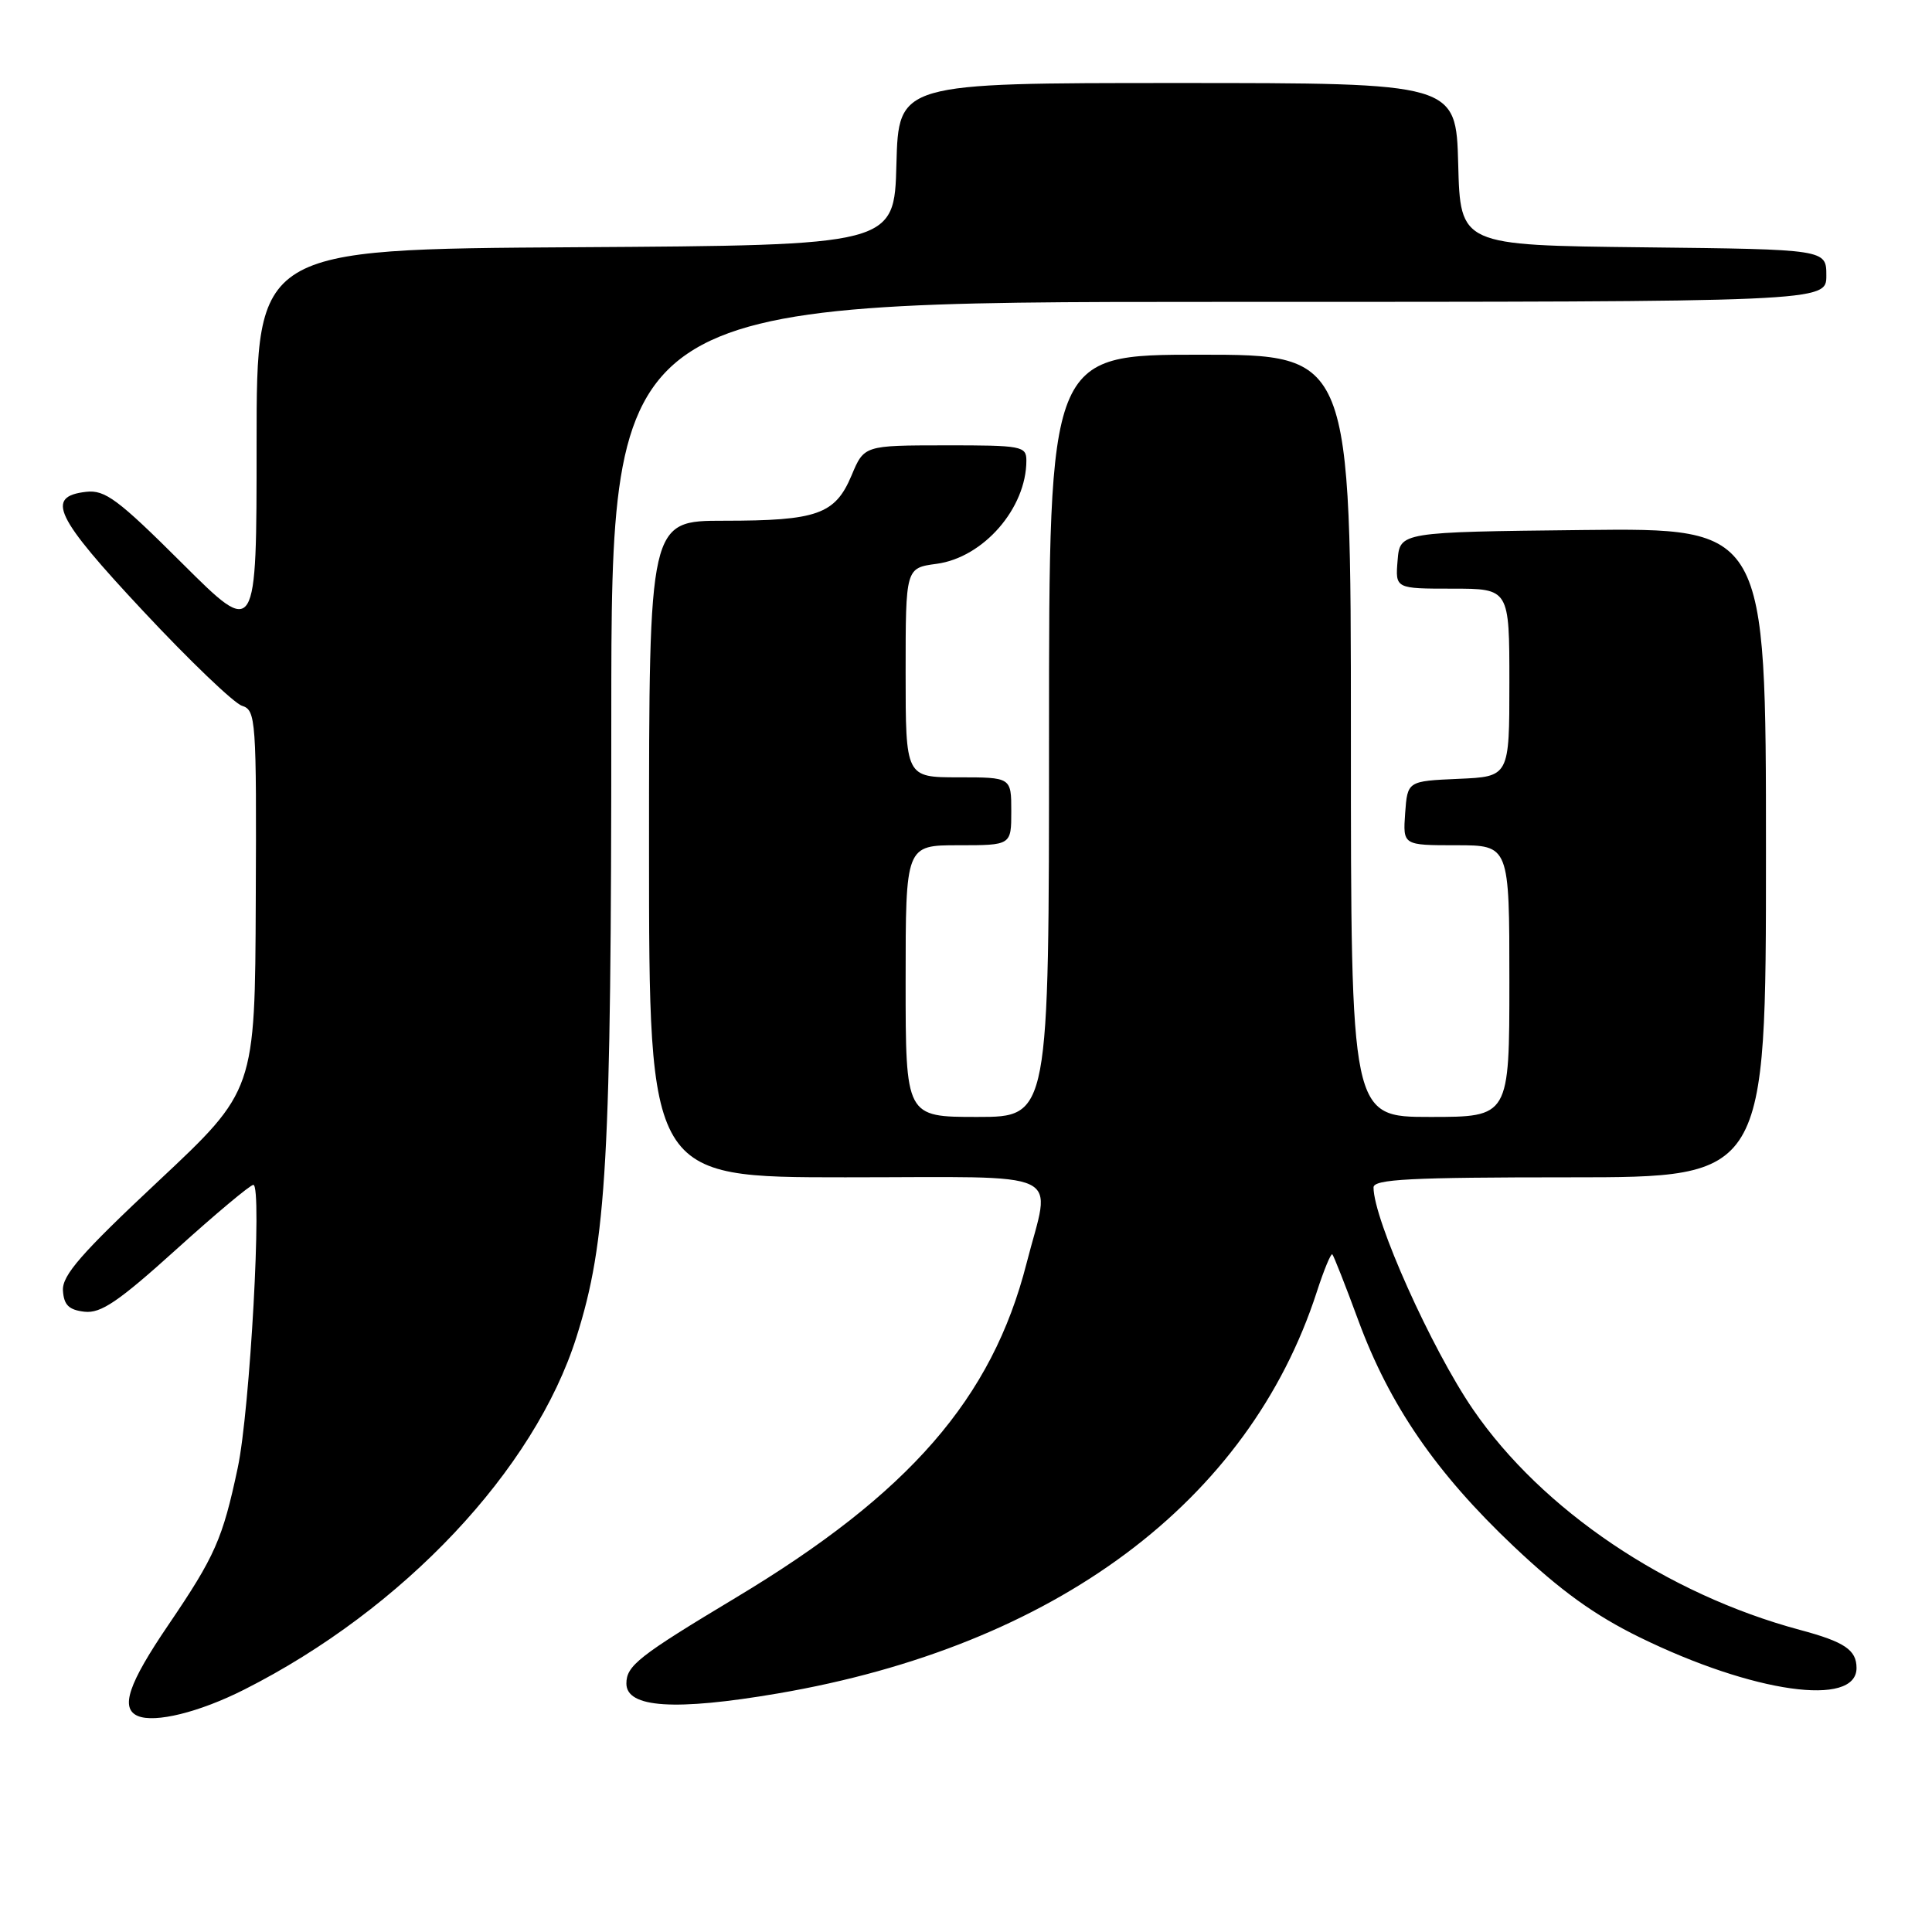 <?xml version="1.0" encoding="UTF-8" standalone="no"?>
<!DOCTYPE svg PUBLIC "-//W3C//DTD SVG 1.1//EN" "http://www.w3.org/Graphics/SVG/1.1/DTD/svg11.dtd" >
<svg xmlns="http://www.w3.org/2000/svg" xmlns:xlink="http://www.w3.org/1999/xlink" version="1.1" viewBox="0 0 256 256">
 <g >
 <path fill="currentColor"
d=" M 32.38 223.87 C 53.44 213.23 70.83 194.77 76.39 177.15 C 80.40 164.45 81.00 153.84 81.00 95.04 C 81.00 40.00 81.00 40.00 161.50 40.00 C 242.00 40.00 242.00 40.00 242.00 36.52 C 242.00 33.04 242.00 33.04 217.75 32.77 C 193.50 32.50 193.50 32.50 193.22 21.75 C 192.93 11.00 192.93 11.00 156.00 11.00 C 119.07 11.00 119.07 11.00 118.78 21.75 C 118.50 32.50 118.50 32.50 76.25 32.76 C 34.00 33.02 34.00 33.02 34.00 58.74 C 34.00 84.46 34.00 84.46 24.15 74.65 C 15.63 66.16 13.91 64.88 11.41 65.17 C 5.99 65.79 7.26 68.45 18.99 80.99 C 25.12 87.55 31.01 93.19 32.07 93.52 C 33.91 94.11 34.00 95.27 33.89 119.32 C 33.79 144.50 33.79 144.50 20.99 156.50 C 10.75 166.09 8.22 169.00 8.34 171.00 C 8.46 172.92 9.12 173.57 11.19 173.81 C 13.36 174.06 15.69 172.48 23.35 165.56 C 28.56 160.85 33.16 157.00 33.57 157.00 C 34.77 157.00 33.13 186.87 31.50 194.50 C 29.50 203.93 28.49 206.21 22.31 215.31 C 17.00 223.12 15.91 226.36 18.25 227.37 C 20.52 228.34 26.41 226.89 32.38 223.87 Z  M 103.07 224.39 C 139.82 218.11 165.45 199.02 174.48 171.19 C 175.43 168.26 176.36 166.02 176.54 166.21 C 176.73 166.40 178.28 170.33 179.98 174.95 C 184.13 186.21 190.28 195.16 200.54 204.87 C 206.79 210.78 211.26 214.01 217.28 216.96 C 232.31 224.32 246.00 226.25 246.00 221.02 C 246.00 218.62 244.41 217.55 238.50 215.97 C 220.85 211.23 204.33 200.09 195.18 186.75 C 189.68 178.73 182.00 161.60 182.00 157.34 C 182.00 156.25 186.90 156.00 208.00 156.00 C 234.00 156.00 234.00 156.00 234.00 112.98 C 234.00 69.96 234.00 69.96 209.75 70.23 C 185.50 70.50 185.50 70.50 185.19 74.25 C 184.88 78.00 184.88 78.00 192.44 78.00 C 200.00 78.00 200.00 78.00 200.00 90.45 C 200.00 102.91 200.00 102.91 193.25 103.20 C 186.50 103.50 186.50 103.50 186.19 107.75 C 185.89 112.00 185.89 112.00 192.94 112.00 C 200.00 112.00 200.00 112.00 200.00 130.00 C 200.00 148.00 200.00 148.00 189.50 148.00 C 179.00 148.00 179.00 148.00 179.00 97.50 C 179.00 47.00 179.00 47.00 159.00 47.00 C 139.00 47.00 139.00 47.00 139.00 97.50 C 139.00 148.00 139.00 148.00 129.50 148.00 C 120.00 148.00 120.00 148.00 120.00 130.00 C 120.00 112.00 120.00 112.00 127.00 112.00 C 134.00 112.00 134.00 112.00 134.00 107.50 C 134.00 103.00 134.00 103.00 127.00 103.00 C 120.00 103.00 120.00 103.00 120.00 89.13 C 120.00 75.26 120.00 75.26 124.10 74.71 C 130.31 73.88 136.00 67.34 136.00 61.03 C 136.00 59.11 135.39 59.00 125.25 59.01 C 114.50 59.02 114.50 59.02 112.83 63.01 C 110.66 68.16 108.28 69.00 95.93 69.00 C 86.00 69.00 86.00 69.00 86.00 112.50 C 86.00 156.00 86.00 156.00 112.00 156.00 C 141.93 156.00 139.26 154.73 136.02 167.41 C 131.45 185.31 120.49 197.90 97.50 211.70 C 84.63 219.43 83.00 220.71 83.00 223.08 C 83.00 226.30 89.44 226.72 103.07 224.39 Z "/>
</g>
</svg>